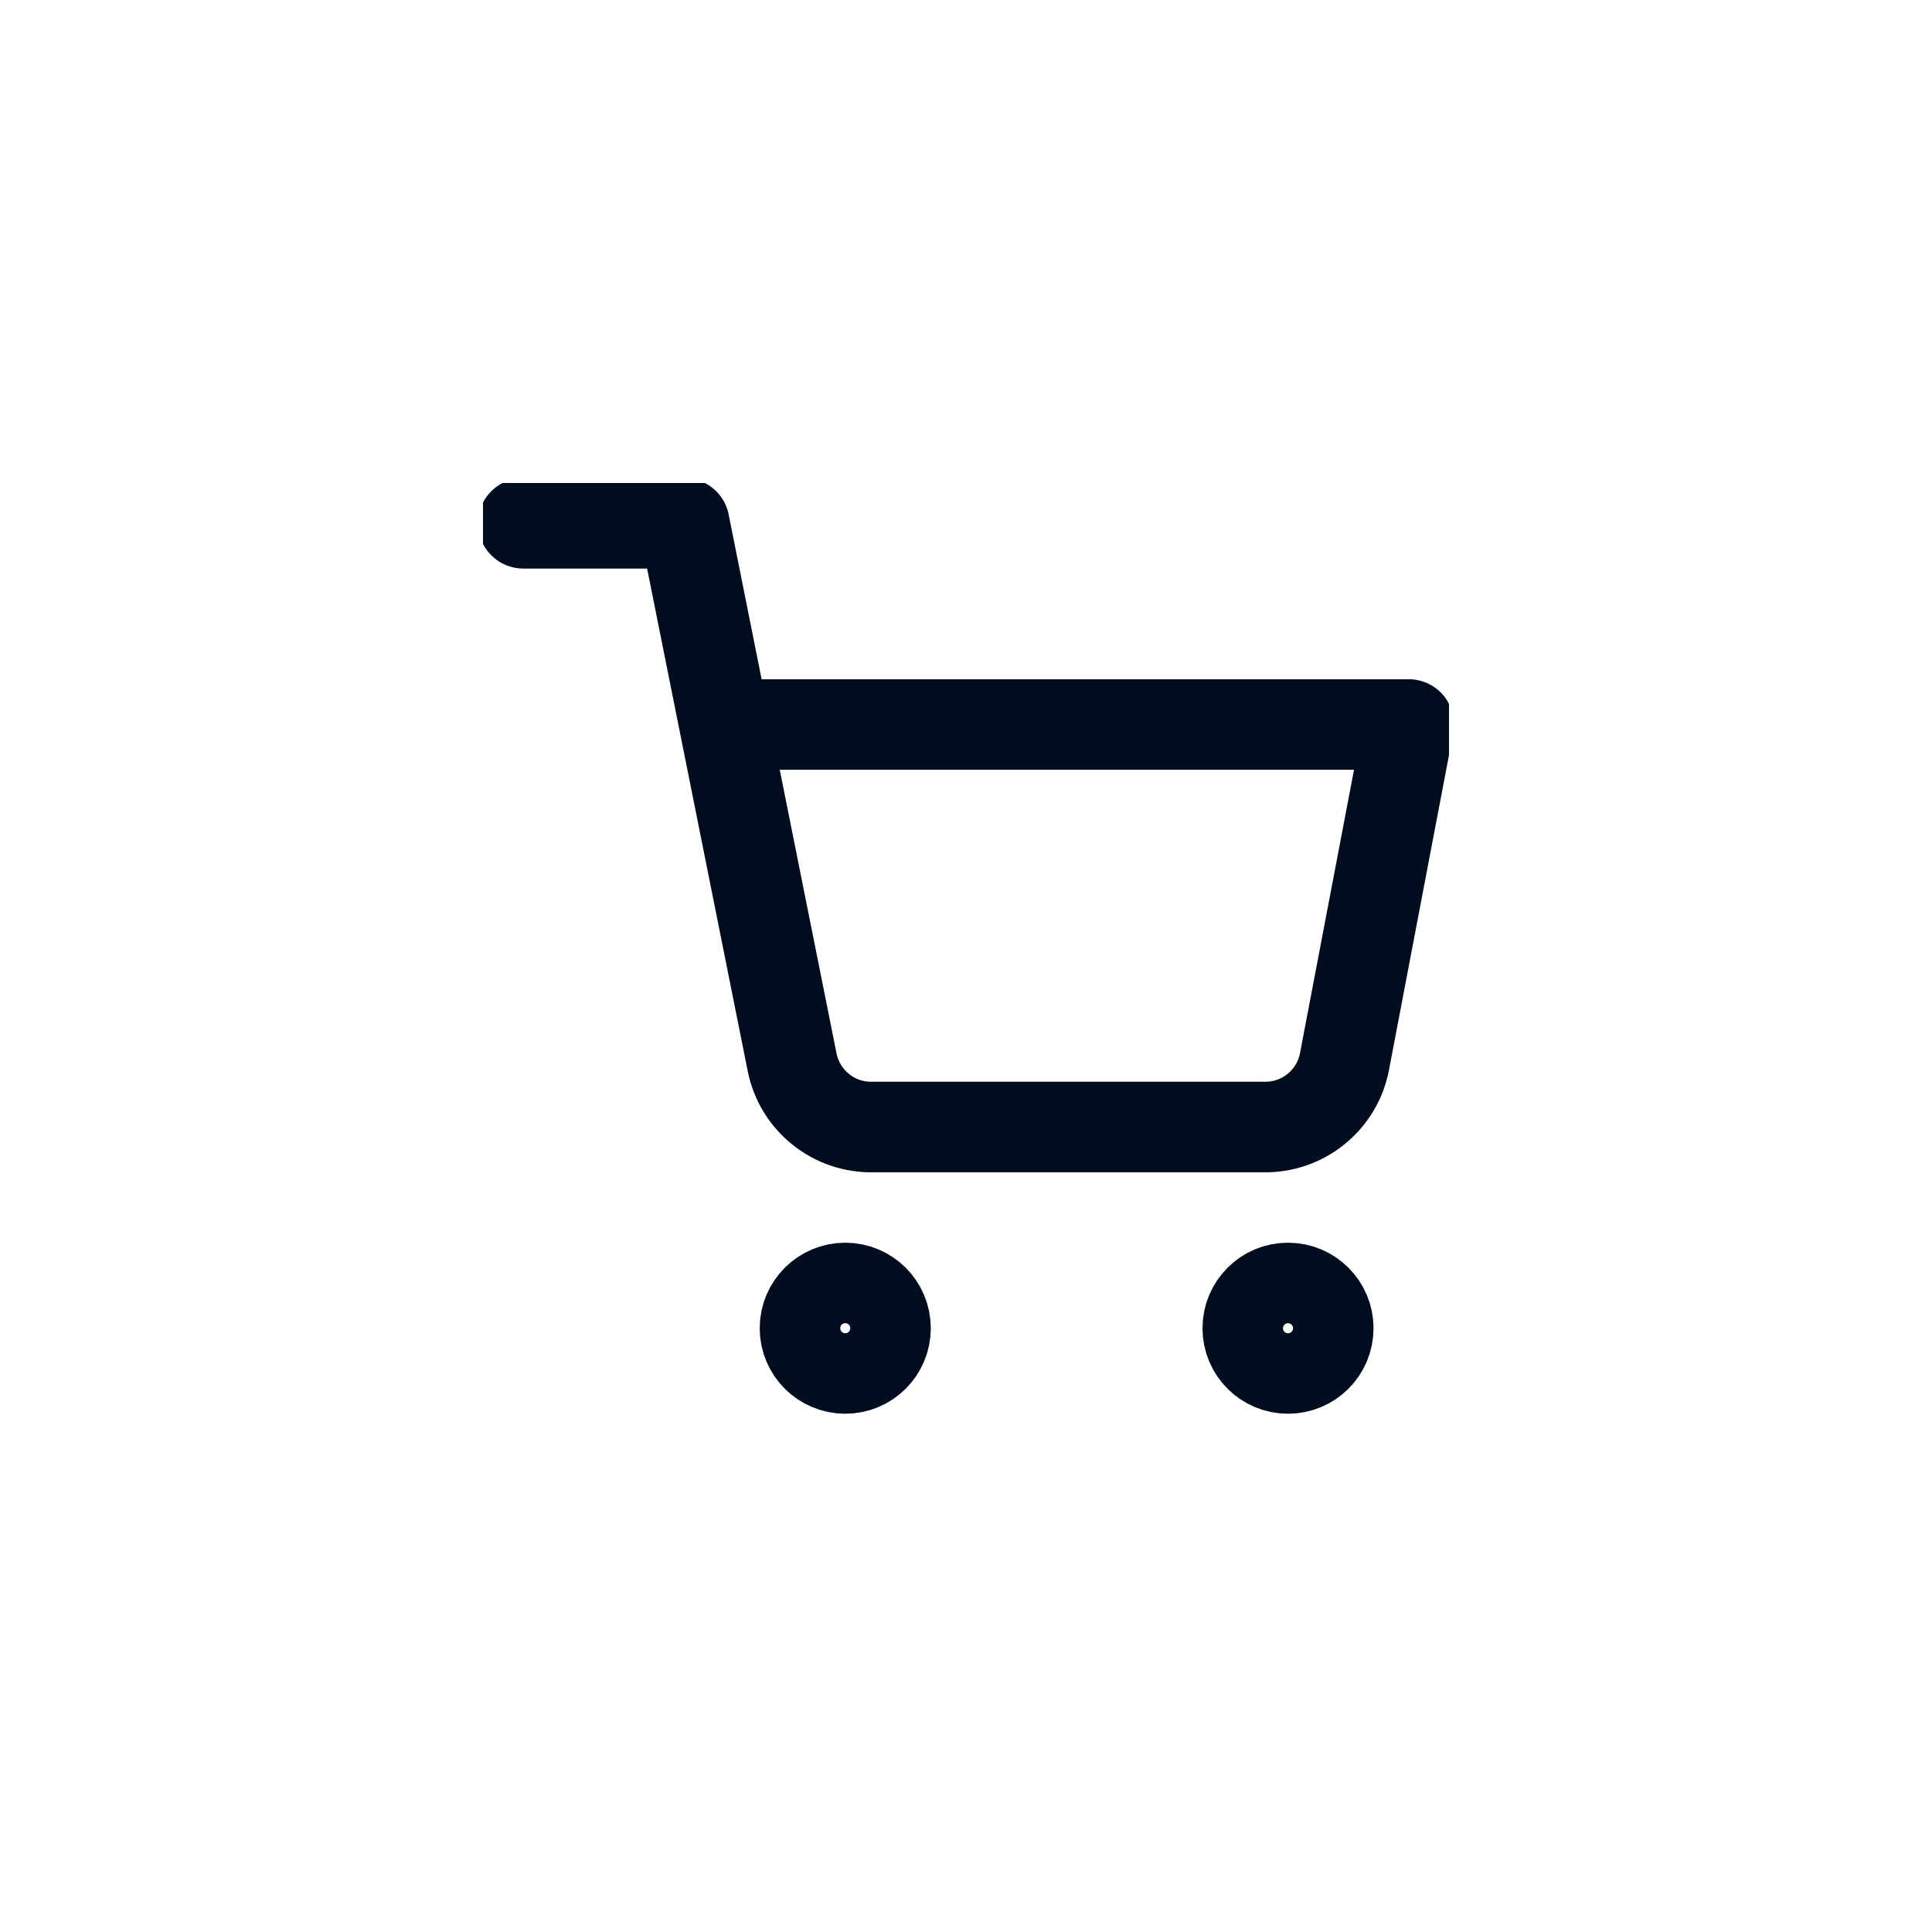 <svg width="32" height="32" viewBox="0 0 32 32" fill="none" xmlns="http://www.w3.org/2000/svg">
<g filter="url(#filter0_b_2_769)">
<rect width="32" height="32" rx="8" fill="white"/>
<g clip-path="url(#clip0_2_769)">
<path d="M14 22.666C14.368 22.666 14.667 22.368 14.667 22C14.667 21.631 14.368 21.333 14 21.333C13.632 21.333 13.333 21.631 13.333 22C13.333 22.368 13.632 22.666 14 22.666Z" stroke="#020E20" stroke-width="1.5" stroke-linecap="round" stroke-linejoin="round"/>
<path d="M21.333 22.666C21.702 22.666 22 22.368 22 22C22 21.631 21.702 21.333 21.333 21.333C20.965 21.333 20.667 21.631 20.667 22C20.667 22.368 20.965 22.666 21.333 22.666Z" stroke="#020E20" stroke-width="1.5" stroke-linecap="round" stroke-linejoin="round"/>
<path d="M8.667 8.667H11.333L13.12 17.594C13.181 17.901 13.348 18.176 13.592 18.372C13.835 18.569 14.14 18.673 14.453 18.667H20.933C21.246 18.673 21.551 18.569 21.795 18.372C22.039 18.176 22.206 17.901 22.267 17.594L23.333 12H12" stroke="#020E20" stroke-width="1.5" stroke-linecap="round" stroke-linejoin="round"/>
</g>
</g>
<defs>
<filter id="filter0_b_2_769" x="-24" y="-24" width="80" height="80" filterUnits="userSpaceOnUse" color-interpolation-filters="sRGB">
<feFlood flood-opacity="0" result="BackgroundImageFix"/>
<feGaussianBlur in="BackgroundImageFix" stdDeviation="12"/>
<feComposite in2="SourceAlpha" operator="in" result="effect1_backgroundBlur_2_769"/>
<feBlend mode="normal" in="SourceGraphic" in2="effect1_backgroundBlur_2_769" result="shape"/>
</filter>
<clipPath id="clip0_2_769">
<rect width="16" height="16" fill="white" transform="translate(8 8)"/>
</clipPath>
</defs>
</svg>
